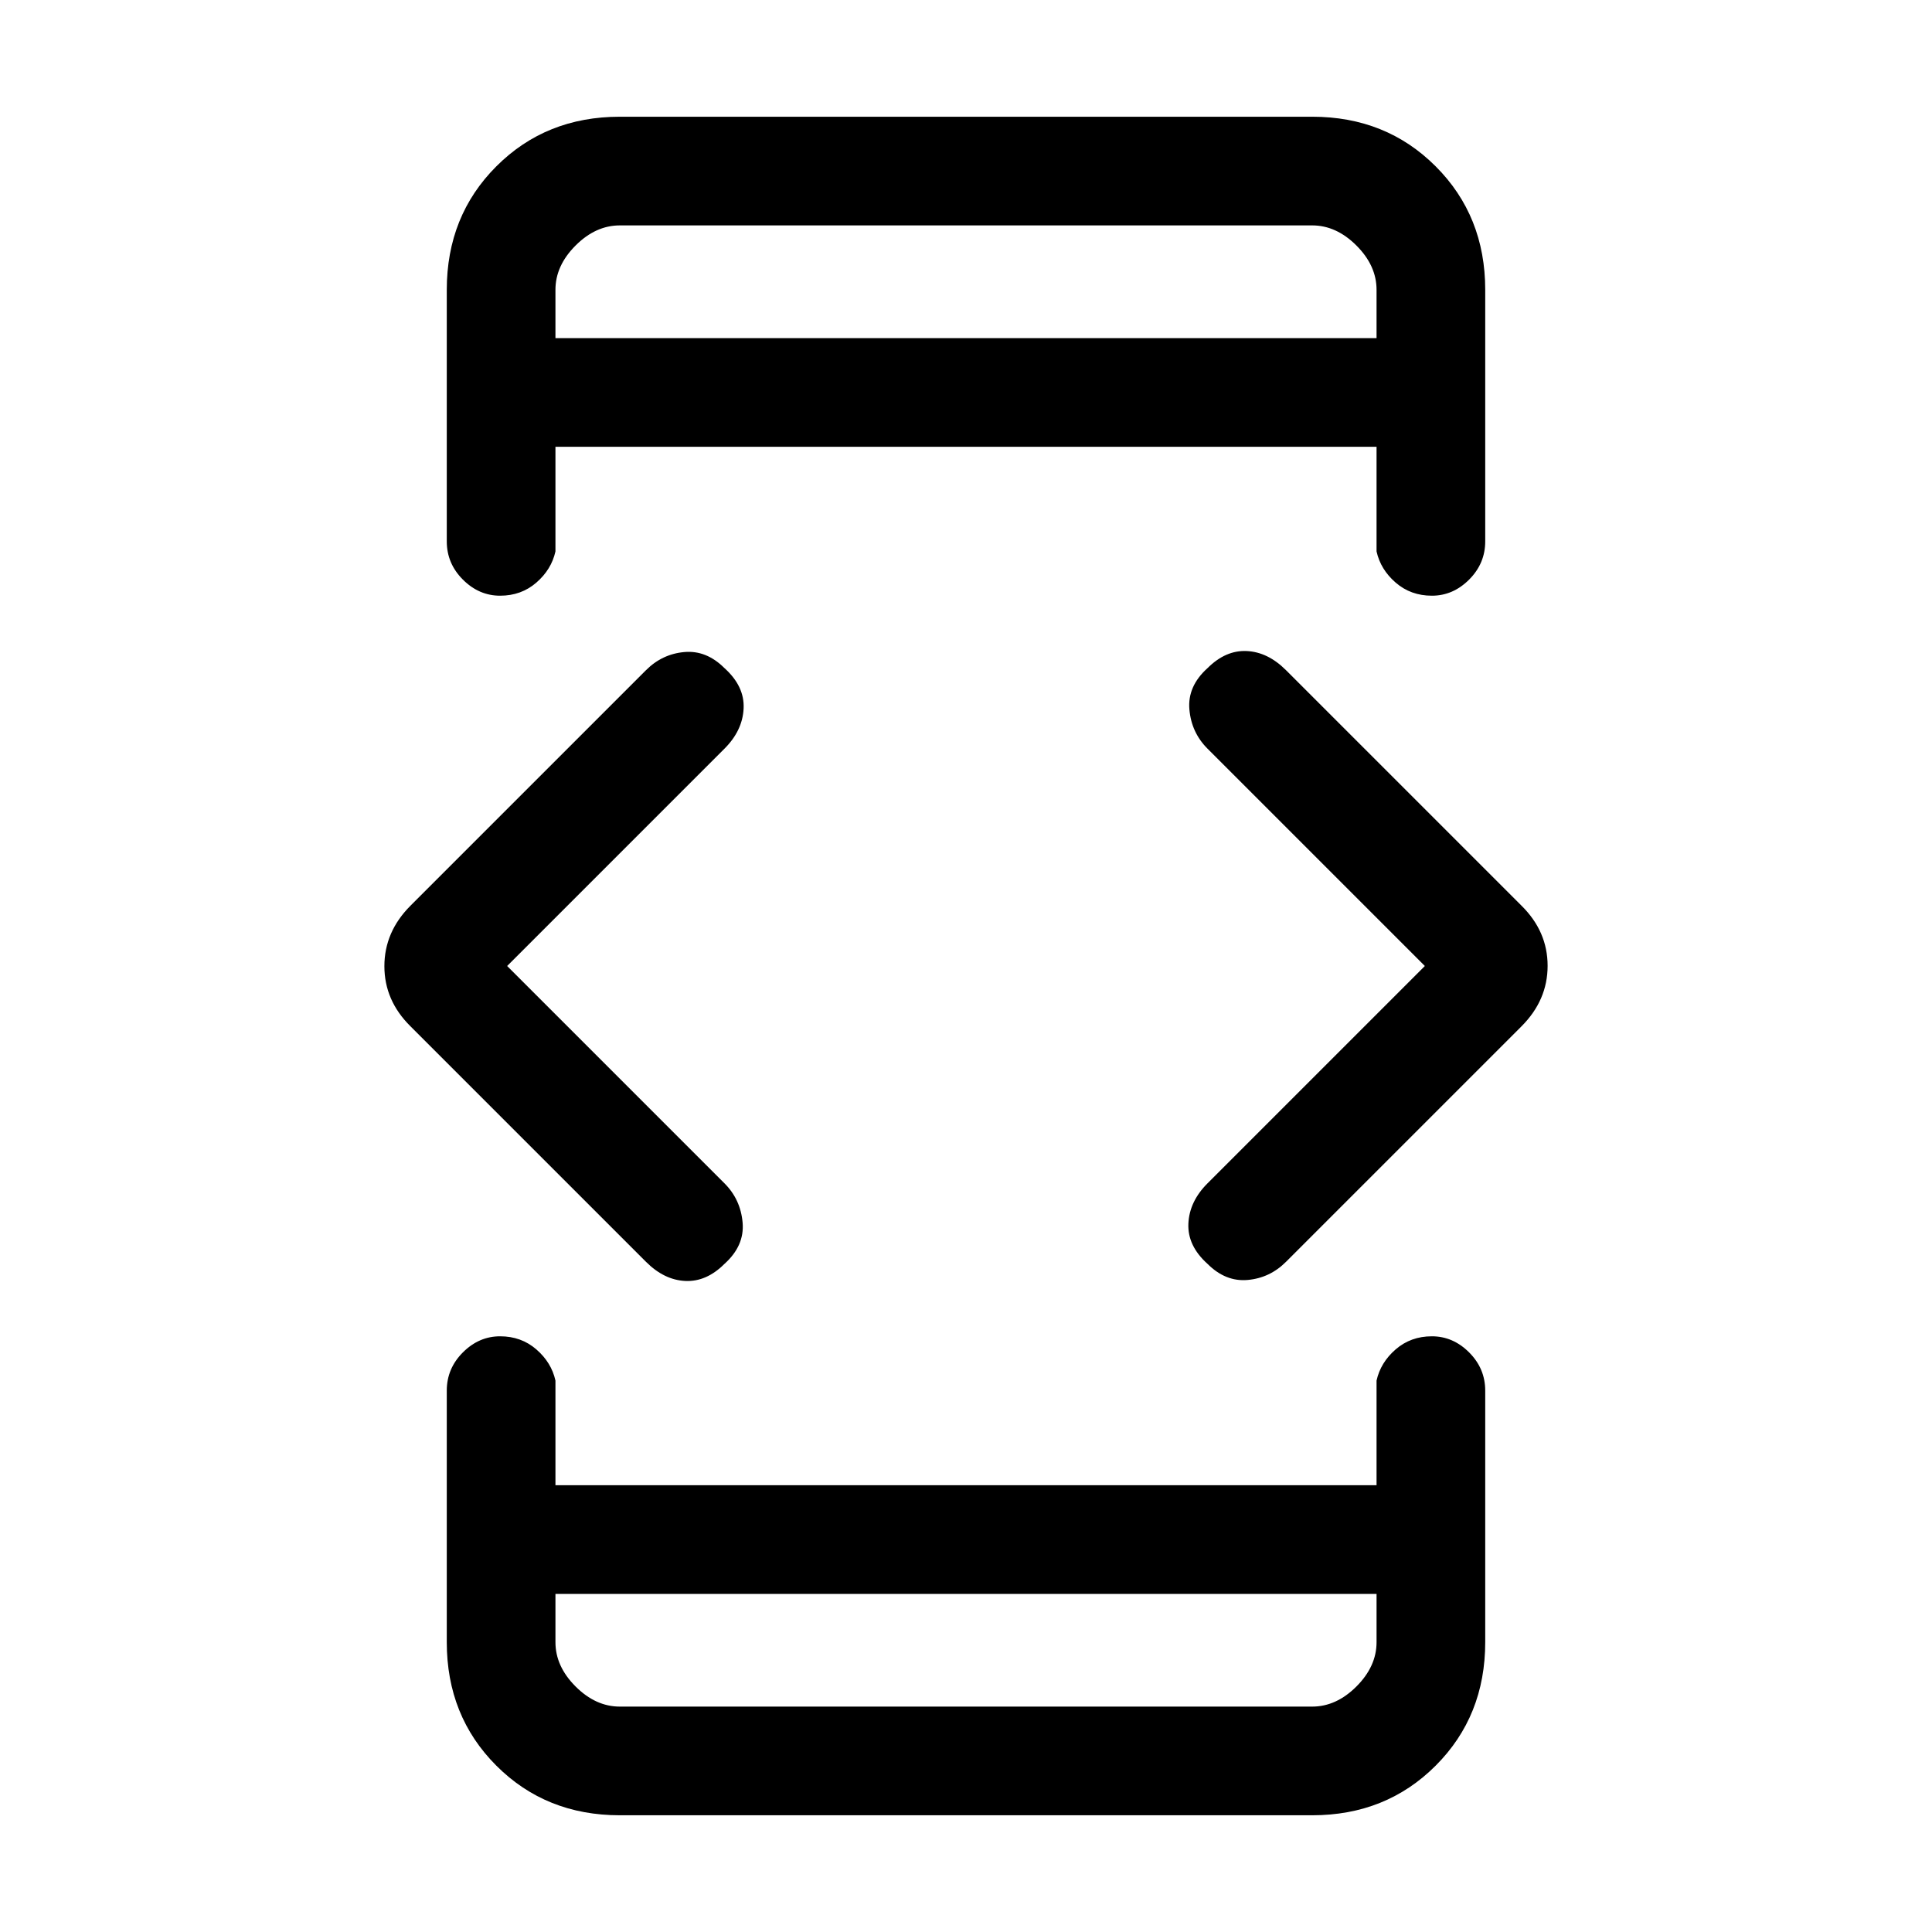 <svg xmlns="http://www.w3.org/2000/svg" height="24" viewBox="0 -960 960 960" width="24"><path d="m252-480 108 108q8 8 9 19.5t-9 20.5q-9 9-19.5 8.5T321-333L204-450q-13-12.82-13-29.91T204-510l117-117q8-8 19-9t20 8q10 9 9.5 20t-9.5 20L252-480Zm24 312v24q0 12 10 22t22 10h344q12 0 22-10t10-22v-24H276Zm0-624h408v-24q0-12-10-22t-22-10H308q-12 0-22 10t-10 22v24Zm432 312L600-588q-8-8-9-19.5t9-20.5q9-9 19.5-8.5T639-627l117 117q13 12.82 13 29.91T756-450L639-333q-8 8-19 9t-20-8q-10-9-9.5-20t9.5-20l108-108ZM276-792v-56 56Zm0 624v56-56Zm32 110q-36.73 0-61.36-24.64Q222-107.28 222-144v-125q0-11 8-19t18.5-8q10.5 0 18 6.5T276-274v52h408v-52q2-9 9.5-15.5t18-6.5q10.5 0 18.5 8t8 19v125q0 36.72-24.64 61.36T652-58H308Zm0-844h344q36.72 0 61.36 24.64T738-816v125q0 11-8 19t-18.5 8q-10.5 0-18-6.5T684-686v-52H276v52q-2 9-9.5 15.5t-18 6.5q-10.5 0-18.5-8t-8-19v-125q0-36.72 24.64-61.36Q271.27-902 308-902Z"/></svg>
